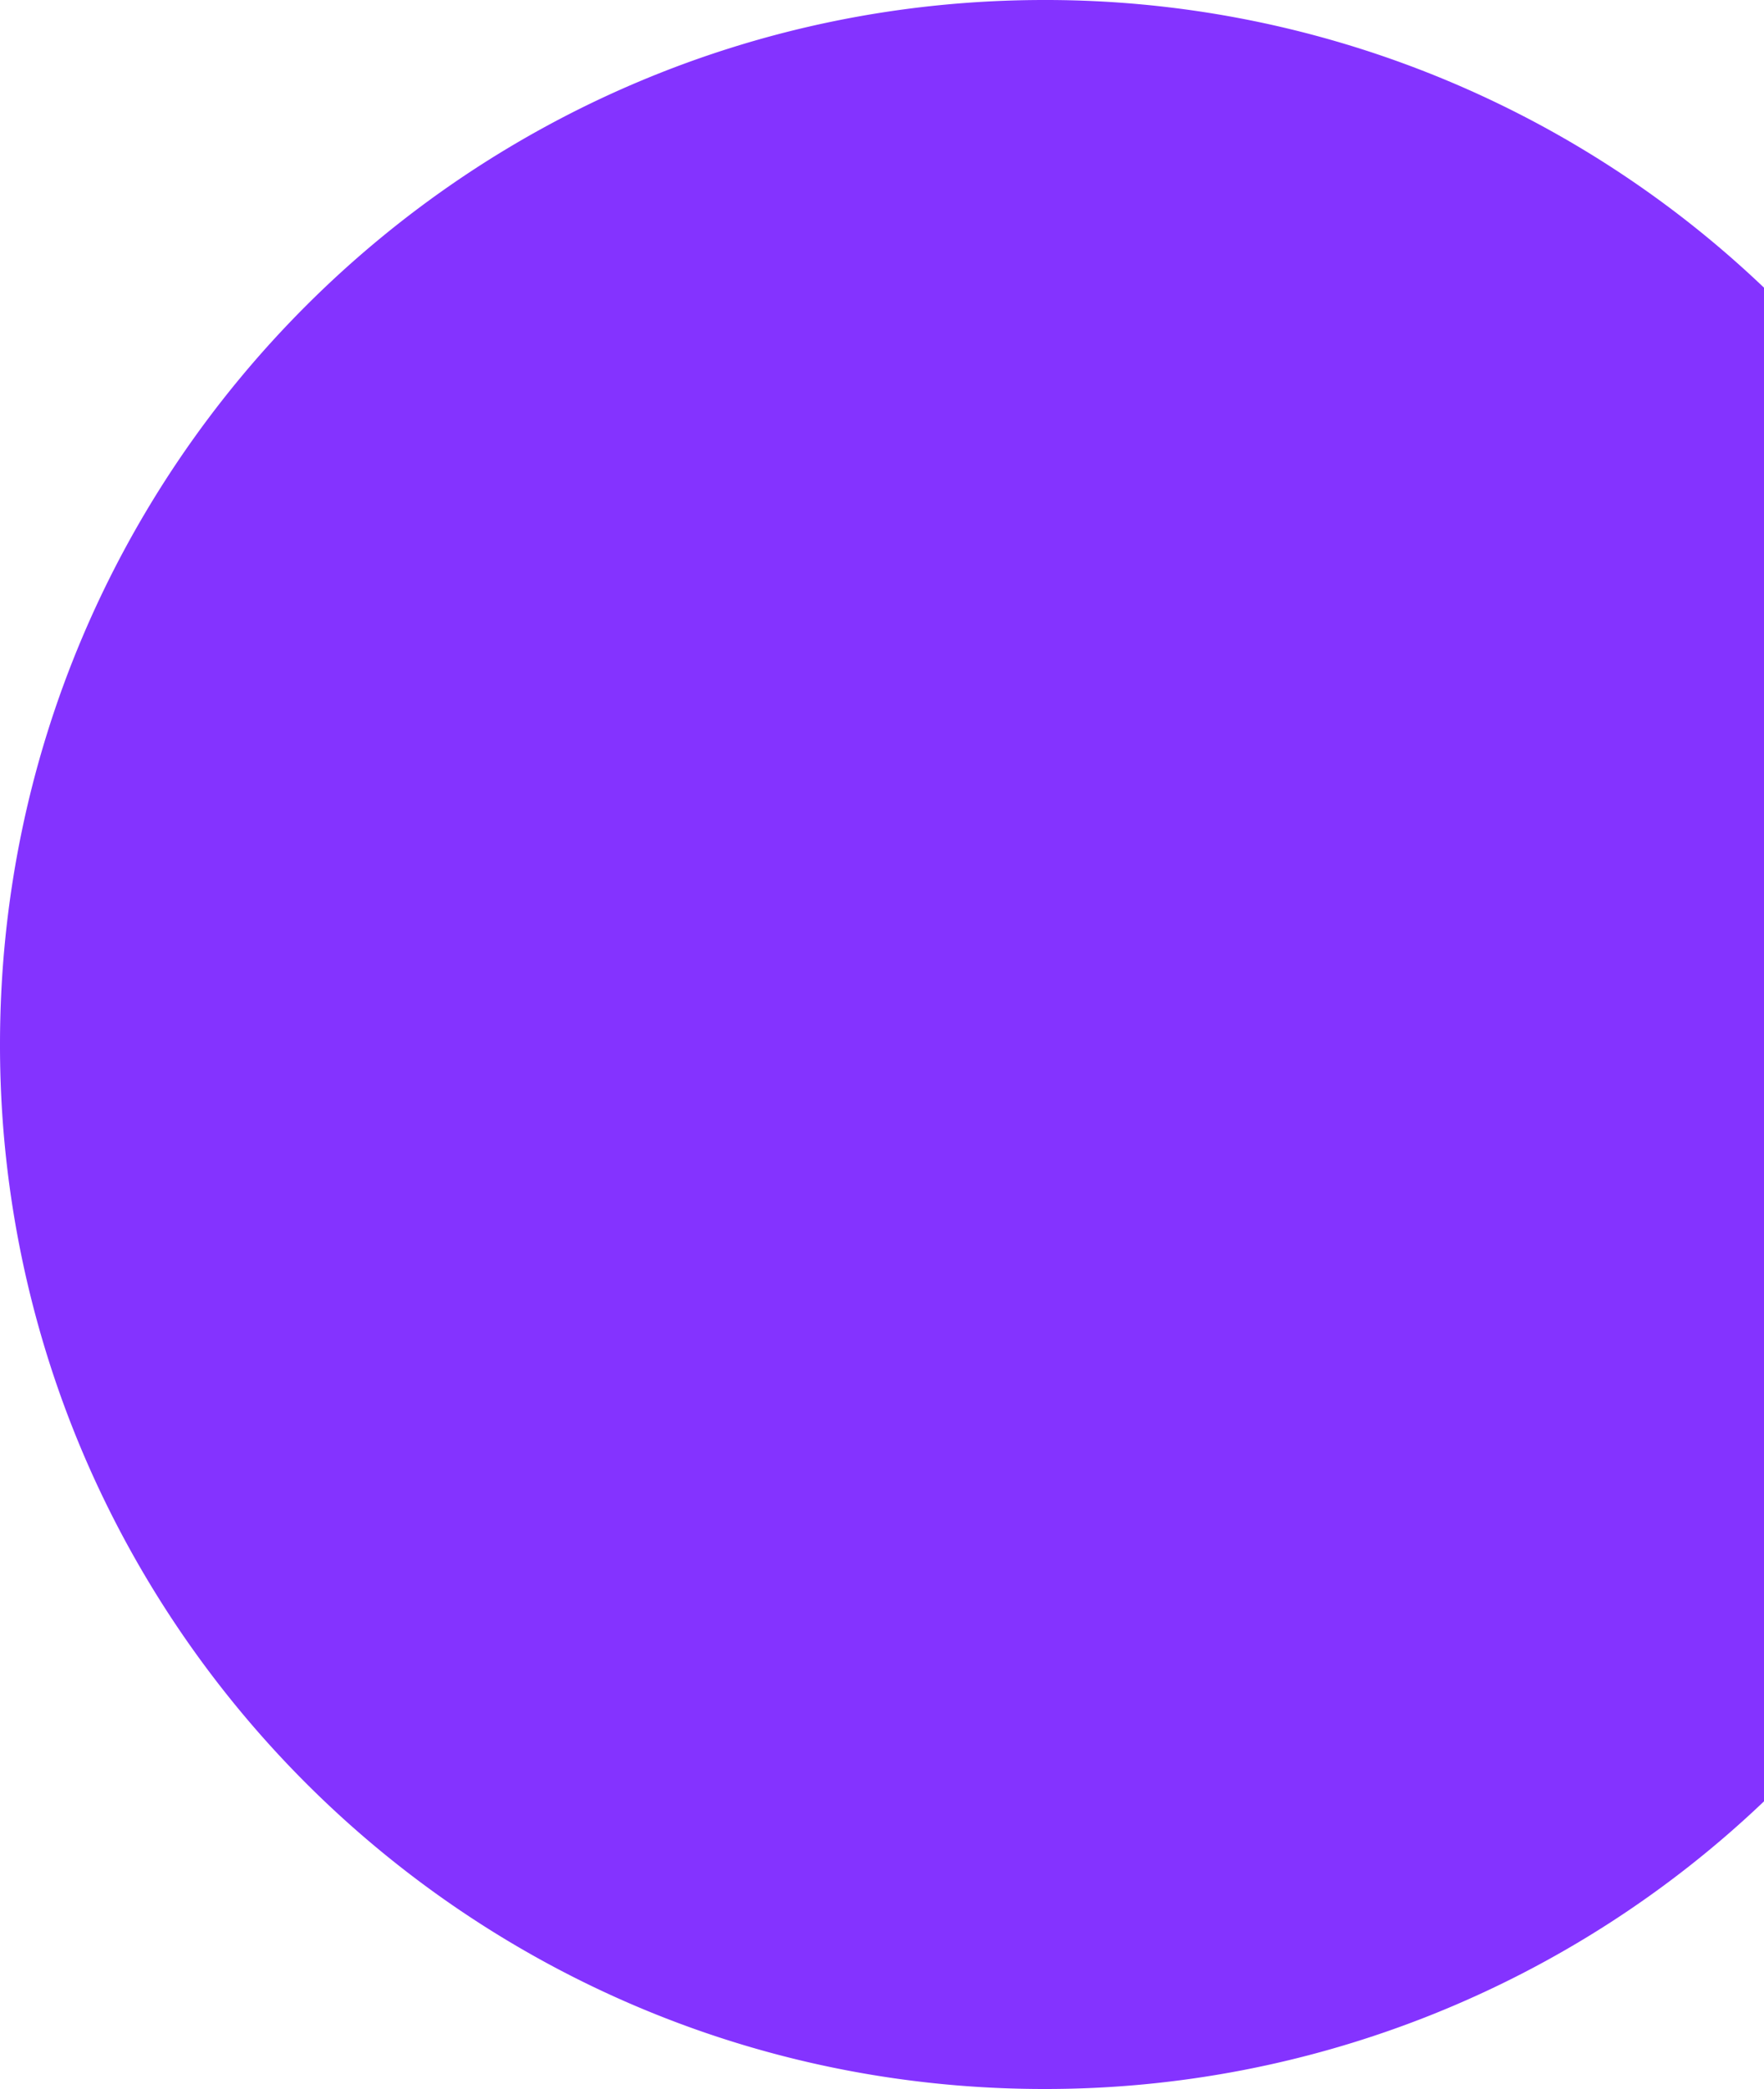 <svg xmlns="http://www.w3.org/2000/svg" viewBox="0 0 375 444"><defs><style>.cls-1{fill:#60f;opacity:0.8;}</style></defs><g id="Layer_2" data-name="Layer 2"><g id="Layer_1-2" data-name="Layer 1"><path class="cls-1" d="M375,61.14V382.86A221.3,221.3,0,0,1,222,444C121.79,444,37.09,377.61,9.5,286.41A221.65,221.65,0,0,1,0,222C0,99.39,99.39,0,222,0A221.26,221.26,0,0,1,374.5,60.67Z"/></g></g></svg>